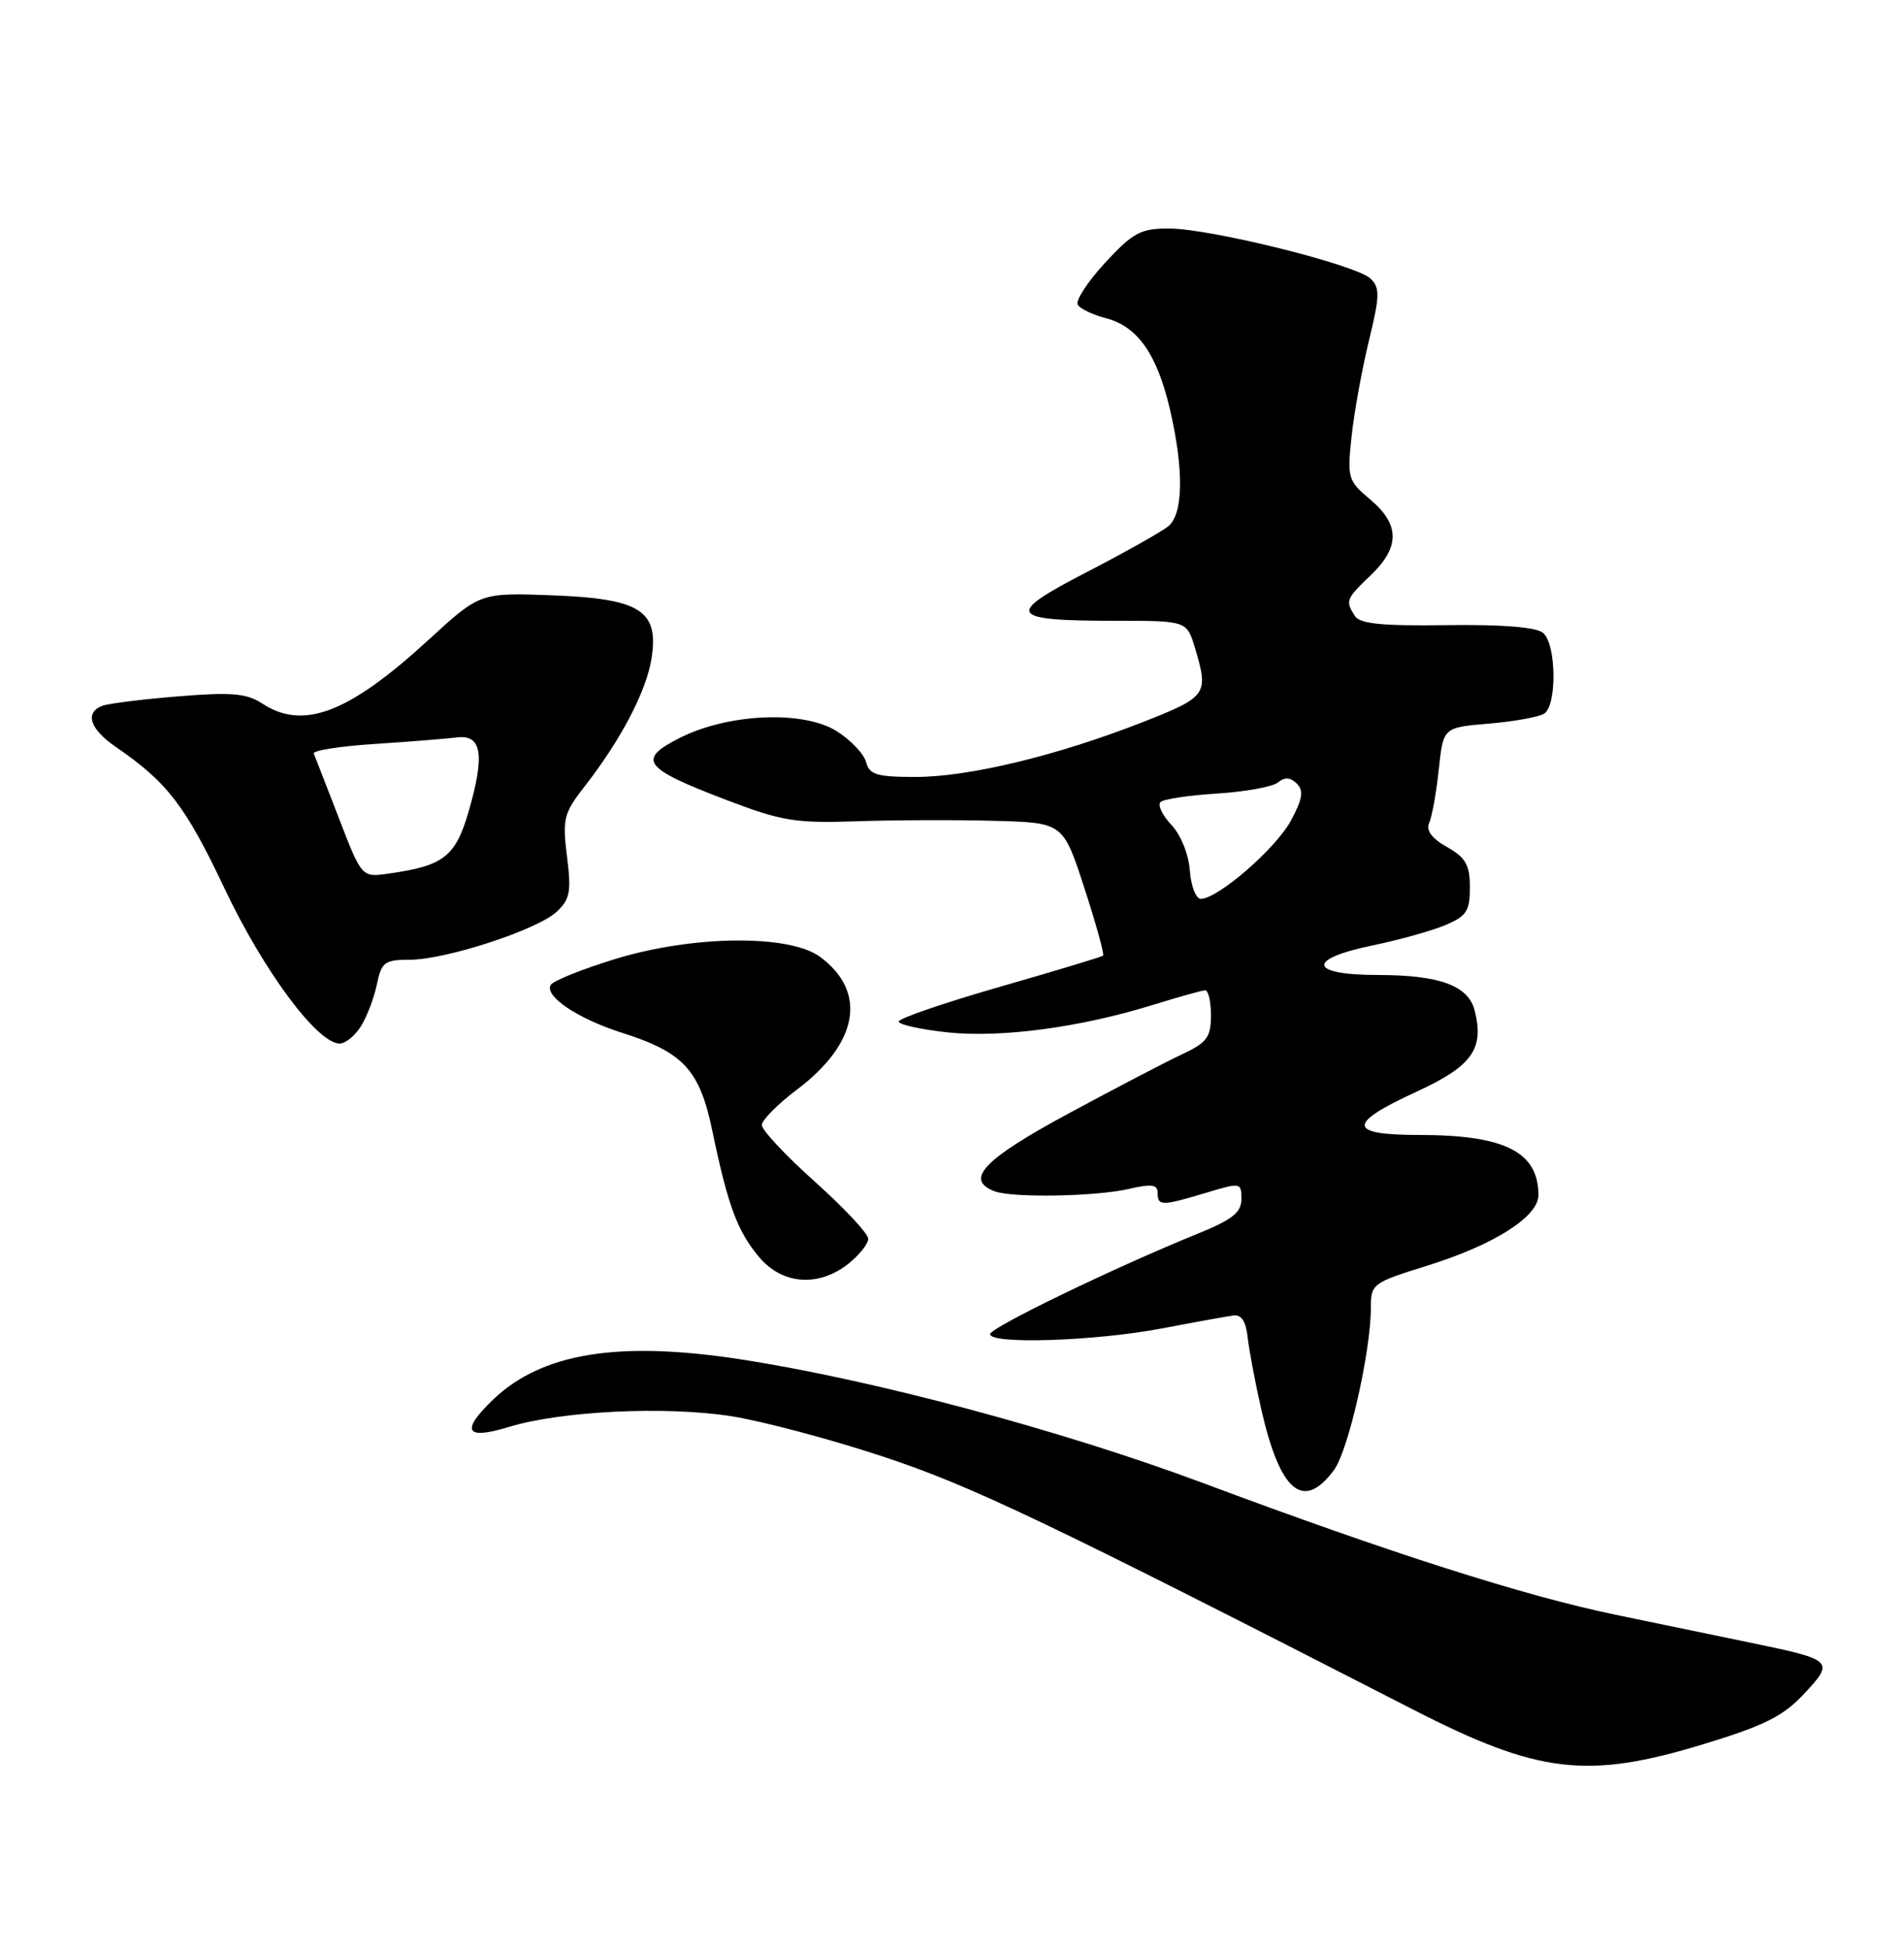 <?xml version="1.0" encoding="UTF-8" standalone="no"?>
<!DOCTYPE svg PUBLIC "-//W3C//DTD SVG 1.1//EN" "http://www.w3.org/Graphics/SVG/1.1/DTD/svg11.dtd" >
<svg xmlns="http://www.w3.org/2000/svg" xmlns:xlink="http://www.w3.org/1999/xlink" version="1.1" viewBox="0 0 250 256">
 <g >
 <path fill="currentColor"
d=" M 223.63 228.99 C 231.68 226.54 234.12 225.32 236.89 222.36 C 240.89 218.07 240.73 217.91 230.00 215.69 C 225.88 214.83 217.84 213.17 212.13 211.99 C 200.10 209.49 182.67 203.93 157.97 194.70 C 139.34 187.74 114.28 181.05 97.00 178.42 C 81.09 176.00 71.11 177.65 64.75 183.74 C 60.45 187.86 61.12 189.07 66.75 187.35 C 73.63 185.24 87.32 184.57 96.00 185.92 C 100.12 186.57 109.12 188.96 116.00 191.24 C 127.60 195.09 137.21 199.67 185.63 224.48 C 201.99 232.86 208.43 233.62 223.63 228.99 Z  M 175.15 193.00 C 177.04 190.46 180.00 177.43 180.00 171.64 C 180.00 168.56 180.23 168.39 187.34 166.18 C 196.13 163.45 202.00 159.74 202.00 156.90 C 202.00 151.23 197.59 149.00 186.35 149.00 C 176.91 149.00 176.82 147.54 186.00 143.32 C 193.30 139.96 194.90 137.72 193.63 132.67 C 192.81 129.40 189.02 128.00 180.95 128.00 C 171.84 128.00 171.46 125.92 180.25 124.11 C 183.69 123.40 187.96 122.21 189.75 121.46 C 192.56 120.28 193.00 119.62 193.00 116.50 C 193.00 113.55 192.46 112.60 190.00 111.20 C 187.96 110.05 187.21 109.02 187.67 108.00 C 188.03 107.17 188.60 104.03 188.92 101.00 C 189.50 95.50 189.50 95.50 195.50 95.00 C 198.80 94.72 202.06 94.13 202.75 93.69 C 204.46 92.58 204.35 84.53 202.60 83.08 C 201.69 82.33 197.25 81.97 189.98 82.07 C 181.47 82.19 178.55 81.90 177.89 80.86 C 176.63 78.87 176.72 78.64 180.00 75.50 C 183.83 71.83 183.81 68.86 179.93 65.59 C 176.98 63.11 176.88 62.78 177.47 57.25 C 177.81 54.09 178.84 48.45 179.74 44.73 C 181.18 38.83 181.21 37.79 179.95 36.57 C 178.05 34.76 158.91 30.00 153.48 30.00 C 149.75 30.00 148.77 30.53 145.08 34.52 C 142.79 37.01 141.18 39.48 141.51 40.01 C 141.83 40.54 143.51 41.33 145.22 41.78 C 149.35 42.85 151.90 46.46 153.59 53.63 C 155.45 61.56 155.39 67.43 153.42 69.07 C 152.55 69.79 147.71 72.52 142.67 75.12 C 131.84 80.72 132.32 81.50 146.67 81.50 C 155.83 81.50 155.83 81.50 156.92 85.12 C 158.73 91.17 158.50 91.49 149.97 94.83 C 138.75 99.22 127.22 102.00 120.20 102.00 C 115.13 102.00 114.16 101.71 113.72 100.05 C 113.44 98.98 111.70 97.15 109.86 95.99 C 105.46 93.22 95.54 93.66 89.18 96.91 C 83.62 99.74 84.47 100.86 95.32 105.00 C 102.65 107.80 104.41 108.09 112.49 107.82 C 117.45 107.65 125.57 107.62 130.54 107.76 C 139.59 108.00 139.59 108.00 142.38 116.58 C 143.92 121.30 145.02 125.29 144.84 125.46 C 144.65 125.62 138.54 127.47 131.25 129.56 C 123.96 131.66 118.00 133.70 118.00 134.11 C 118.00 134.51 120.88 135.15 124.41 135.53 C 131.45 136.28 141.91 134.88 151.50 131.89 C 154.80 130.87 157.84 130.02 158.25 130.01 C 158.66 130.01 159.00 131.49 159.00 133.31 C 159.00 136.17 158.48 136.87 155.25 138.39 C 153.19 139.35 146.44 142.87 140.25 146.21 C 129.14 152.21 126.61 154.87 130.58 156.39 C 132.90 157.28 143.91 157.09 148.25 156.08 C 151.21 155.39 152.00 155.51 152.00 156.61 C 152.00 158.34 152.55 158.34 158.34 156.60 C 162.91 155.22 163.00 155.24 163.00 157.41 C 163.00 159.18 161.82 160.11 157.25 161.97 C 146.26 166.43 130.00 174.30 130.00 175.15 C 130.00 176.52 143.80 176.06 152.50 174.41 C 156.90 173.57 161.18 172.80 162.00 172.69 C 162.99 172.57 163.61 173.53 163.81 175.50 C 163.99 177.15 164.79 181.42 165.60 184.99 C 168.08 195.88 171.12 198.42 175.15 193.00 Z  M 111.37 165.93 C 112.81 164.79 114.00 163.30 114.00 162.63 C 114.00 161.96 110.85 158.59 107.00 155.14 C 103.15 151.69 100.01 148.34 100.03 147.69 C 100.05 147.03 102.12 144.95 104.64 143.05 C 112.71 136.96 113.90 130.25 107.71 125.64 C 103.70 122.64 90.94 122.77 80.71 125.92 C 76.43 127.24 72.65 128.76 72.32 129.29 C 71.42 130.75 75.82 133.72 81.59 135.56 C 89.75 138.15 91.86 140.43 93.53 148.46 C 95.58 158.30 96.82 161.63 99.67 165.03 C 102.72 168.65 107.44 169.01 111.37 165.93 Z  M 47.38 134.75 C 48.16 133.51 49.11 131.04 49.48 129.25 C 50.09 126.31 50.50 126.00 53.76 126.00 C 58.51 126.00 70.54 122.08 73.09 119.70 C 74.84 118.07 75.03 117.06 74.45 112.44 C 73.83 107.50 74.02 106.76 76.73 103.28 C 81.50 97.18 84.85 90.79 85.54 86.49 C 86.55 80.14 84.11 78.59 72.41 78.15 C 63.02 77.81 63.02 77.81 56.26 84.01 C 45.77 93.63 39.83 95.90 34.43 92.36 C 32.38 91.02 30.44 90.85 23.40 91.42 C 18.70 91.80 14.22 92.36 13.43 92.66 C 11.08 93.57 11.80 95.73 15.25 98.09 C 21.97 102.70 24.35 105.80 29.48 116.64 C 34.63 127.51 41.68 137.00 44.60 137.00 C 45.35 137.00 46.60 135.99 47.38 134.75 Z  M 156.23 114.30 C 156.08 112.18 155.05 109.61 153.81 108.30 C 152.63 107.04 151.98 105.69 152.37 105.30 C 152.76 104.91 156.10 104.41 159.79 104.18 C 163.48 103.95 167.08 103.30 167.79 102.73 C 168.70 101.99 169.44 102.04 170.28 102.88 C 171.21 103.81 171.03 104.90 169.49 107.75 C 167.51 111.41 159.91 118.00 157.67 118.00 C 157.03 118.00 156.38 116.33 156.23 114.30 Z  M 44.50 107.42 C 42.85 103.15 41.37 99.33 41.20 98.93 C 41.04 98.53 44.64 97.96 49.20 97.67 C 53.77 97.37 58.62 96.98 60.00 96.81 C 63.27 96.40 63.69 99.11 61.53 106.54 C 59.81 112.47 58.25 113.68 51.00 114.69 C 47.50 115.19 47.50 115.19 44.50 107.42 Z "/>
</g>
</svg>